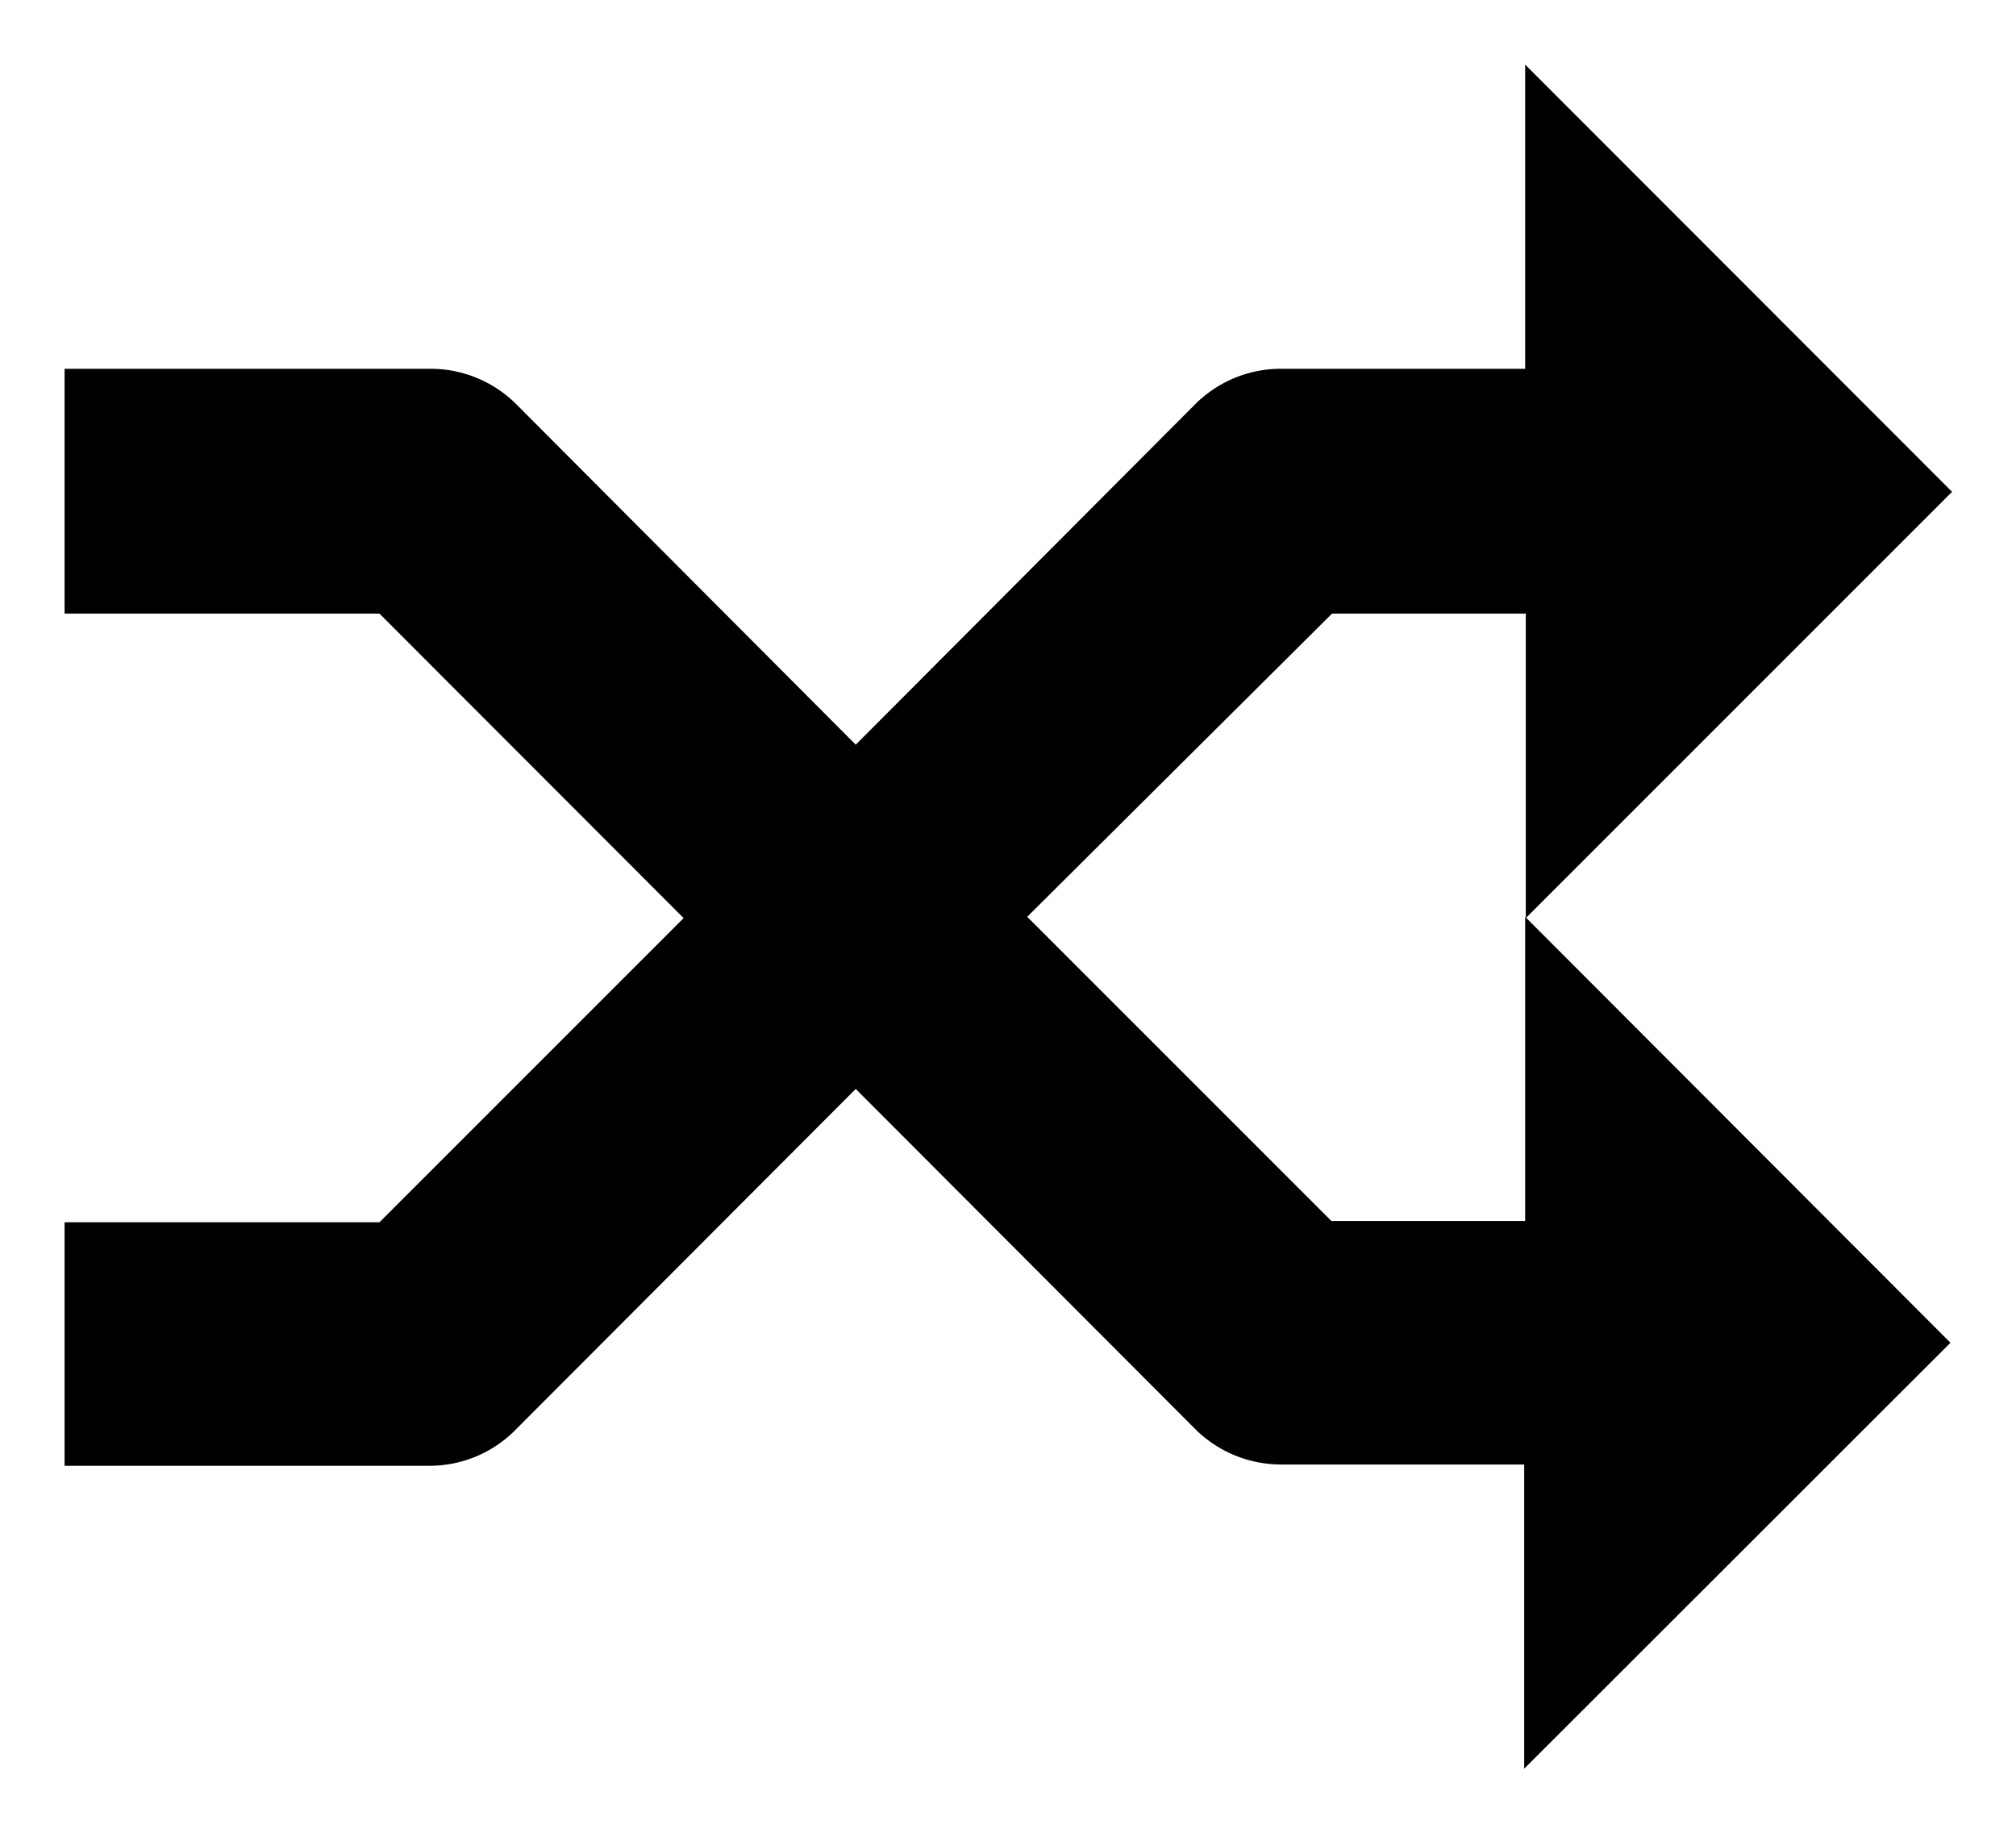 <svg id="Icon_Pack_1B-" data-name="Icon Pack 1B-" xmlns="http://www.w3.org/2000/svg" viewBox="0 0 62.43 56.77"><path d="M47.23,37.81h-6l-9.42-9.42L41.25,19h6v9.43l13.2-13.2L47.23,2v9.42H39.69A3.75,3.75,0,0,0,37,12.53L26.5,23.06,16,12.53a3.75,3.75,0,0,0-2.66-1.11H2V19h9.75l9.42,9.43-9.42,9.42H2v7.54H13.31A3.74,3.74,0,0,0,16,44.24L26.5,33.72,37,44.24a3.77,3.77,0,0,0,2.66,1.11h7.54v9.42l13.2-13.19L47.23,28.39Z"/></svg>
